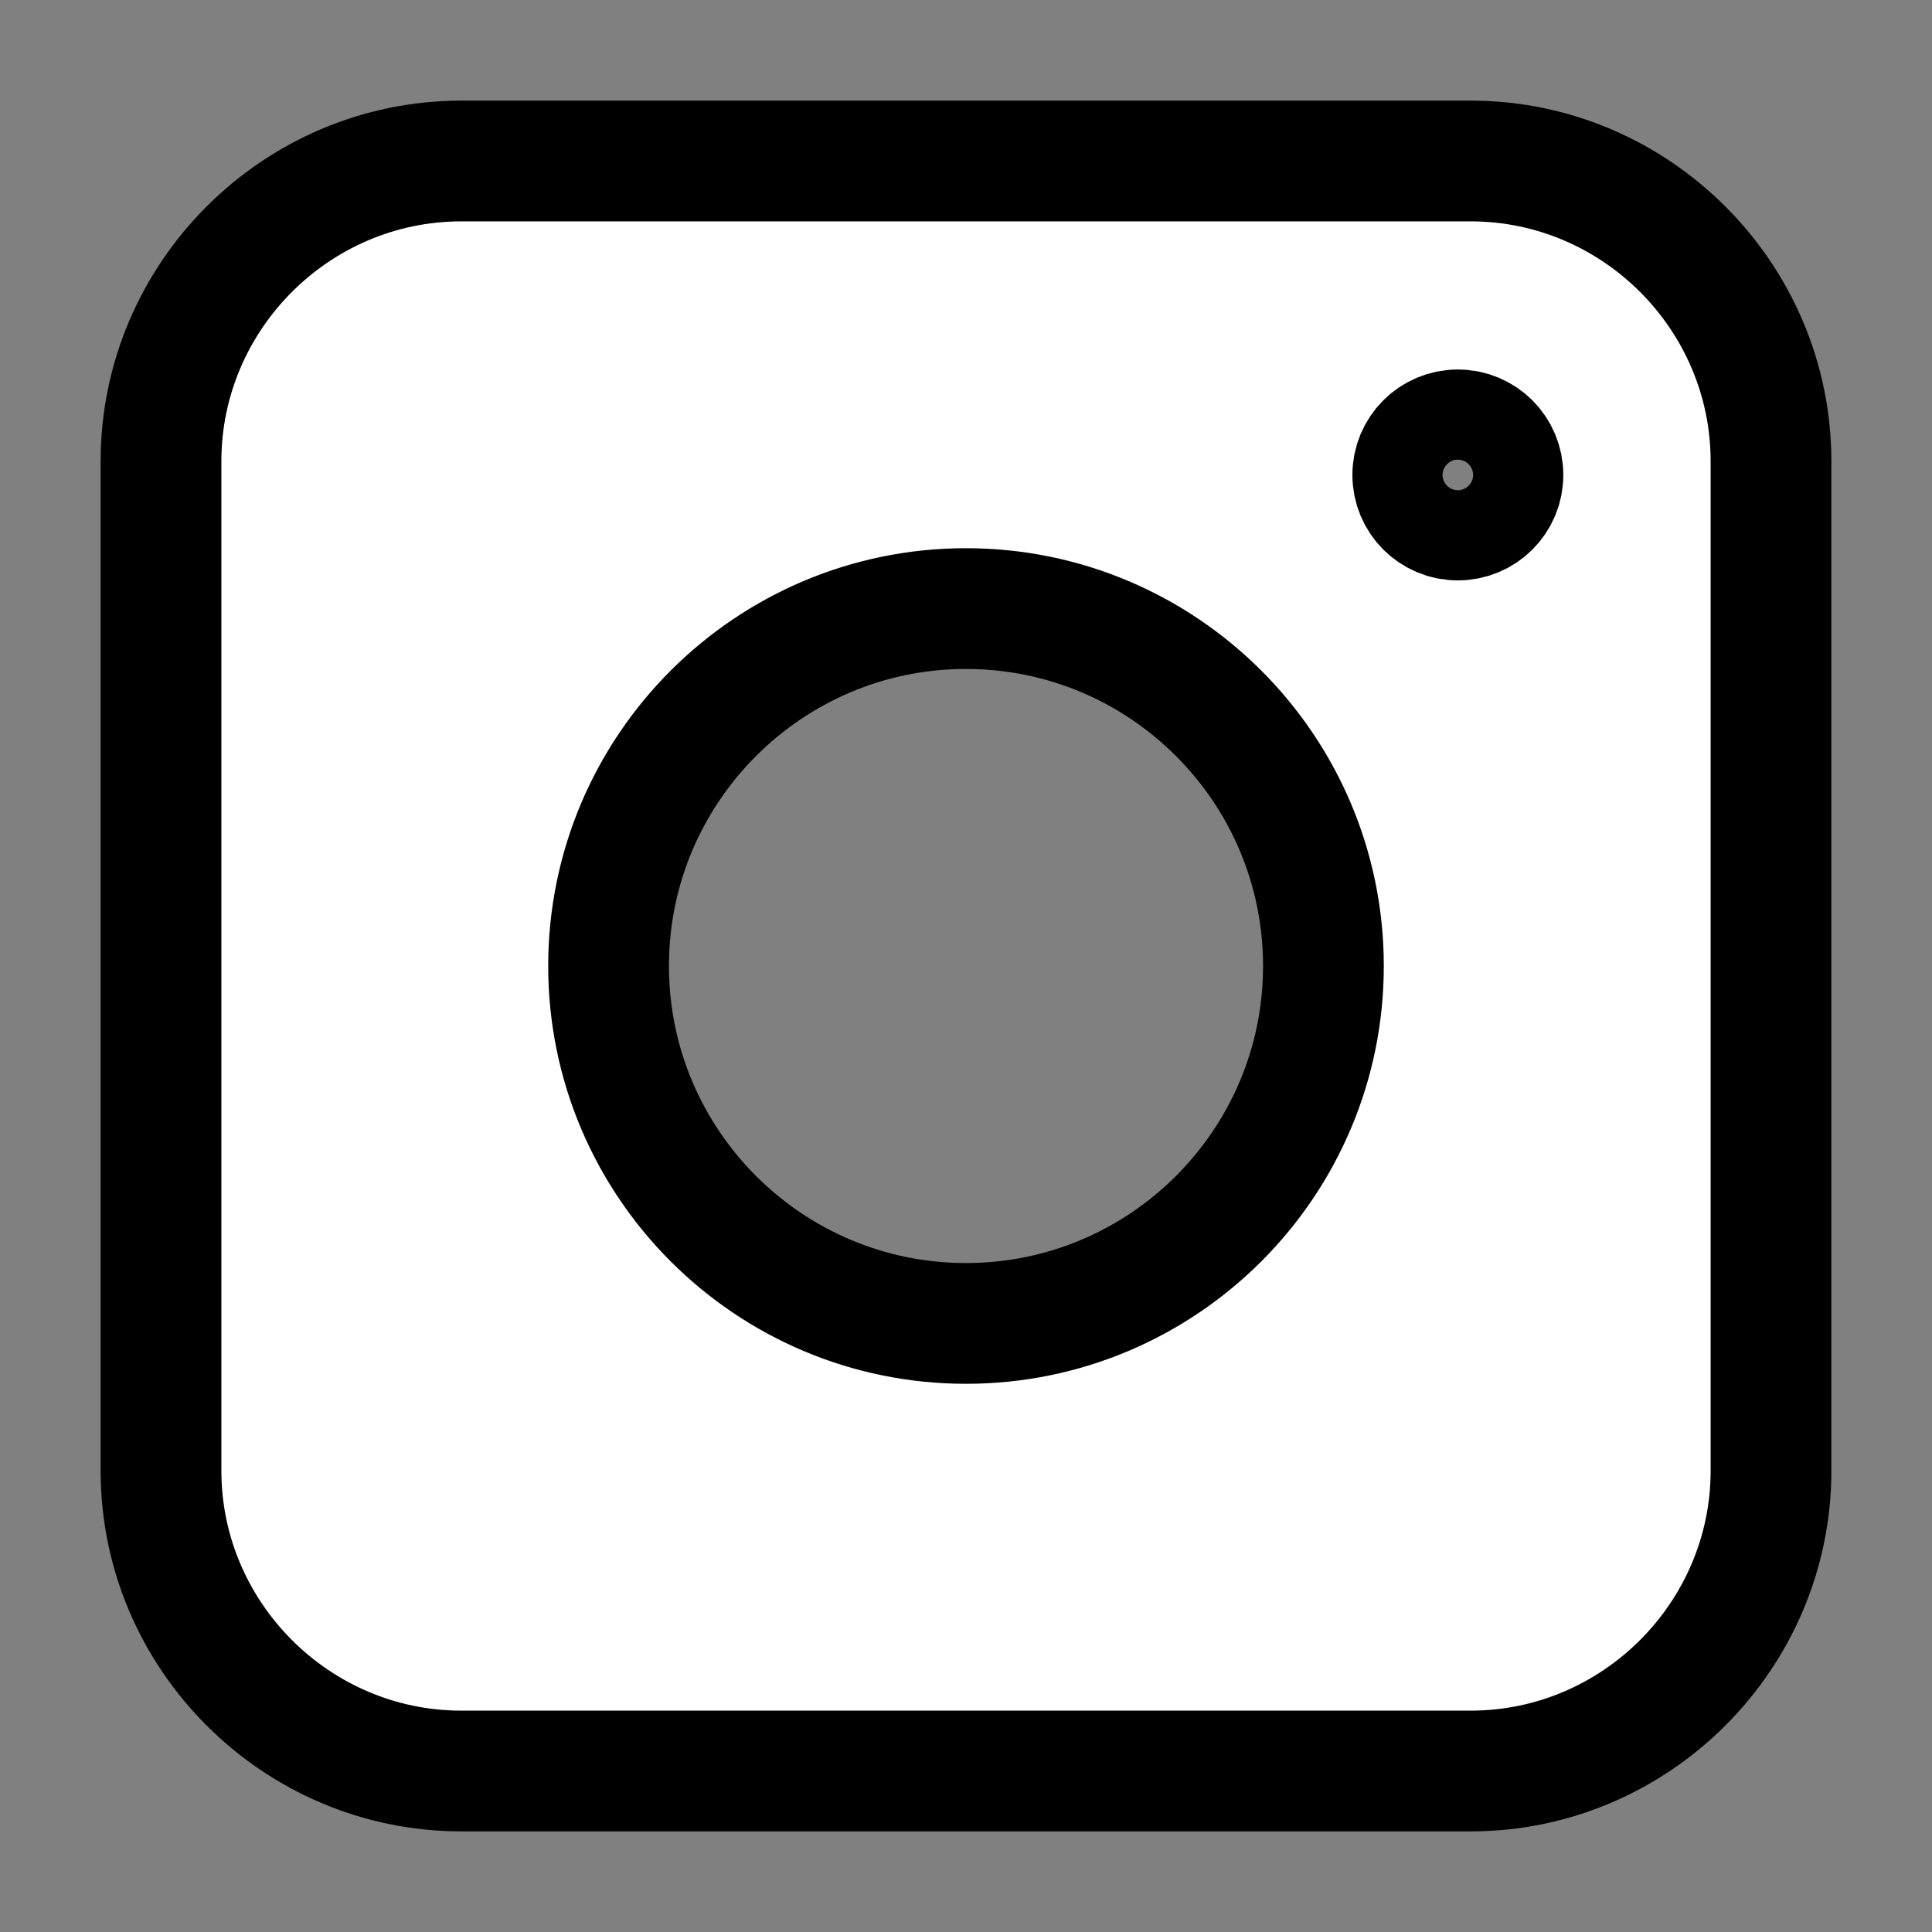 <?xml version="1.0" encoding="UTF-8"?><svg id="a" xmlns="http://www.w3.org/2000/svg" viewBox="0 0 24 24"><rect x="0" y="0" width="24" height="24" fill="#808080" stroke="none"/><defs><style>.b{fill:#fff;stroke:#000;stroke-linecap:round;stroke-linejoin:round;stroke-width:1.5px;}</style></defs><path class="b" d="M18.27,22H5.73c-2.05,0-3.73-1.68-3.73-3.73V5.73c0-2.05,1.68-3.73,3.73-3.73h12.54c2.05,0,3.73,1.68,3.73,3.73v12.54c0,2.05-1.68,3.73-3.73,3.73ZM12,7.56c-2.45,0-4.44,1.99-4.44,4.44s1.99,4.44,4.44,4.44,4.44-1.99,4.44-4.44-1.99-4.44-4.44-4.44Zm6.11-2.22c-.31,0-.56,.25-.56,.56s.25,.56,.56,.56,.56-.25,.56-.56-.25-.56-.56-.56Z"/></svg>